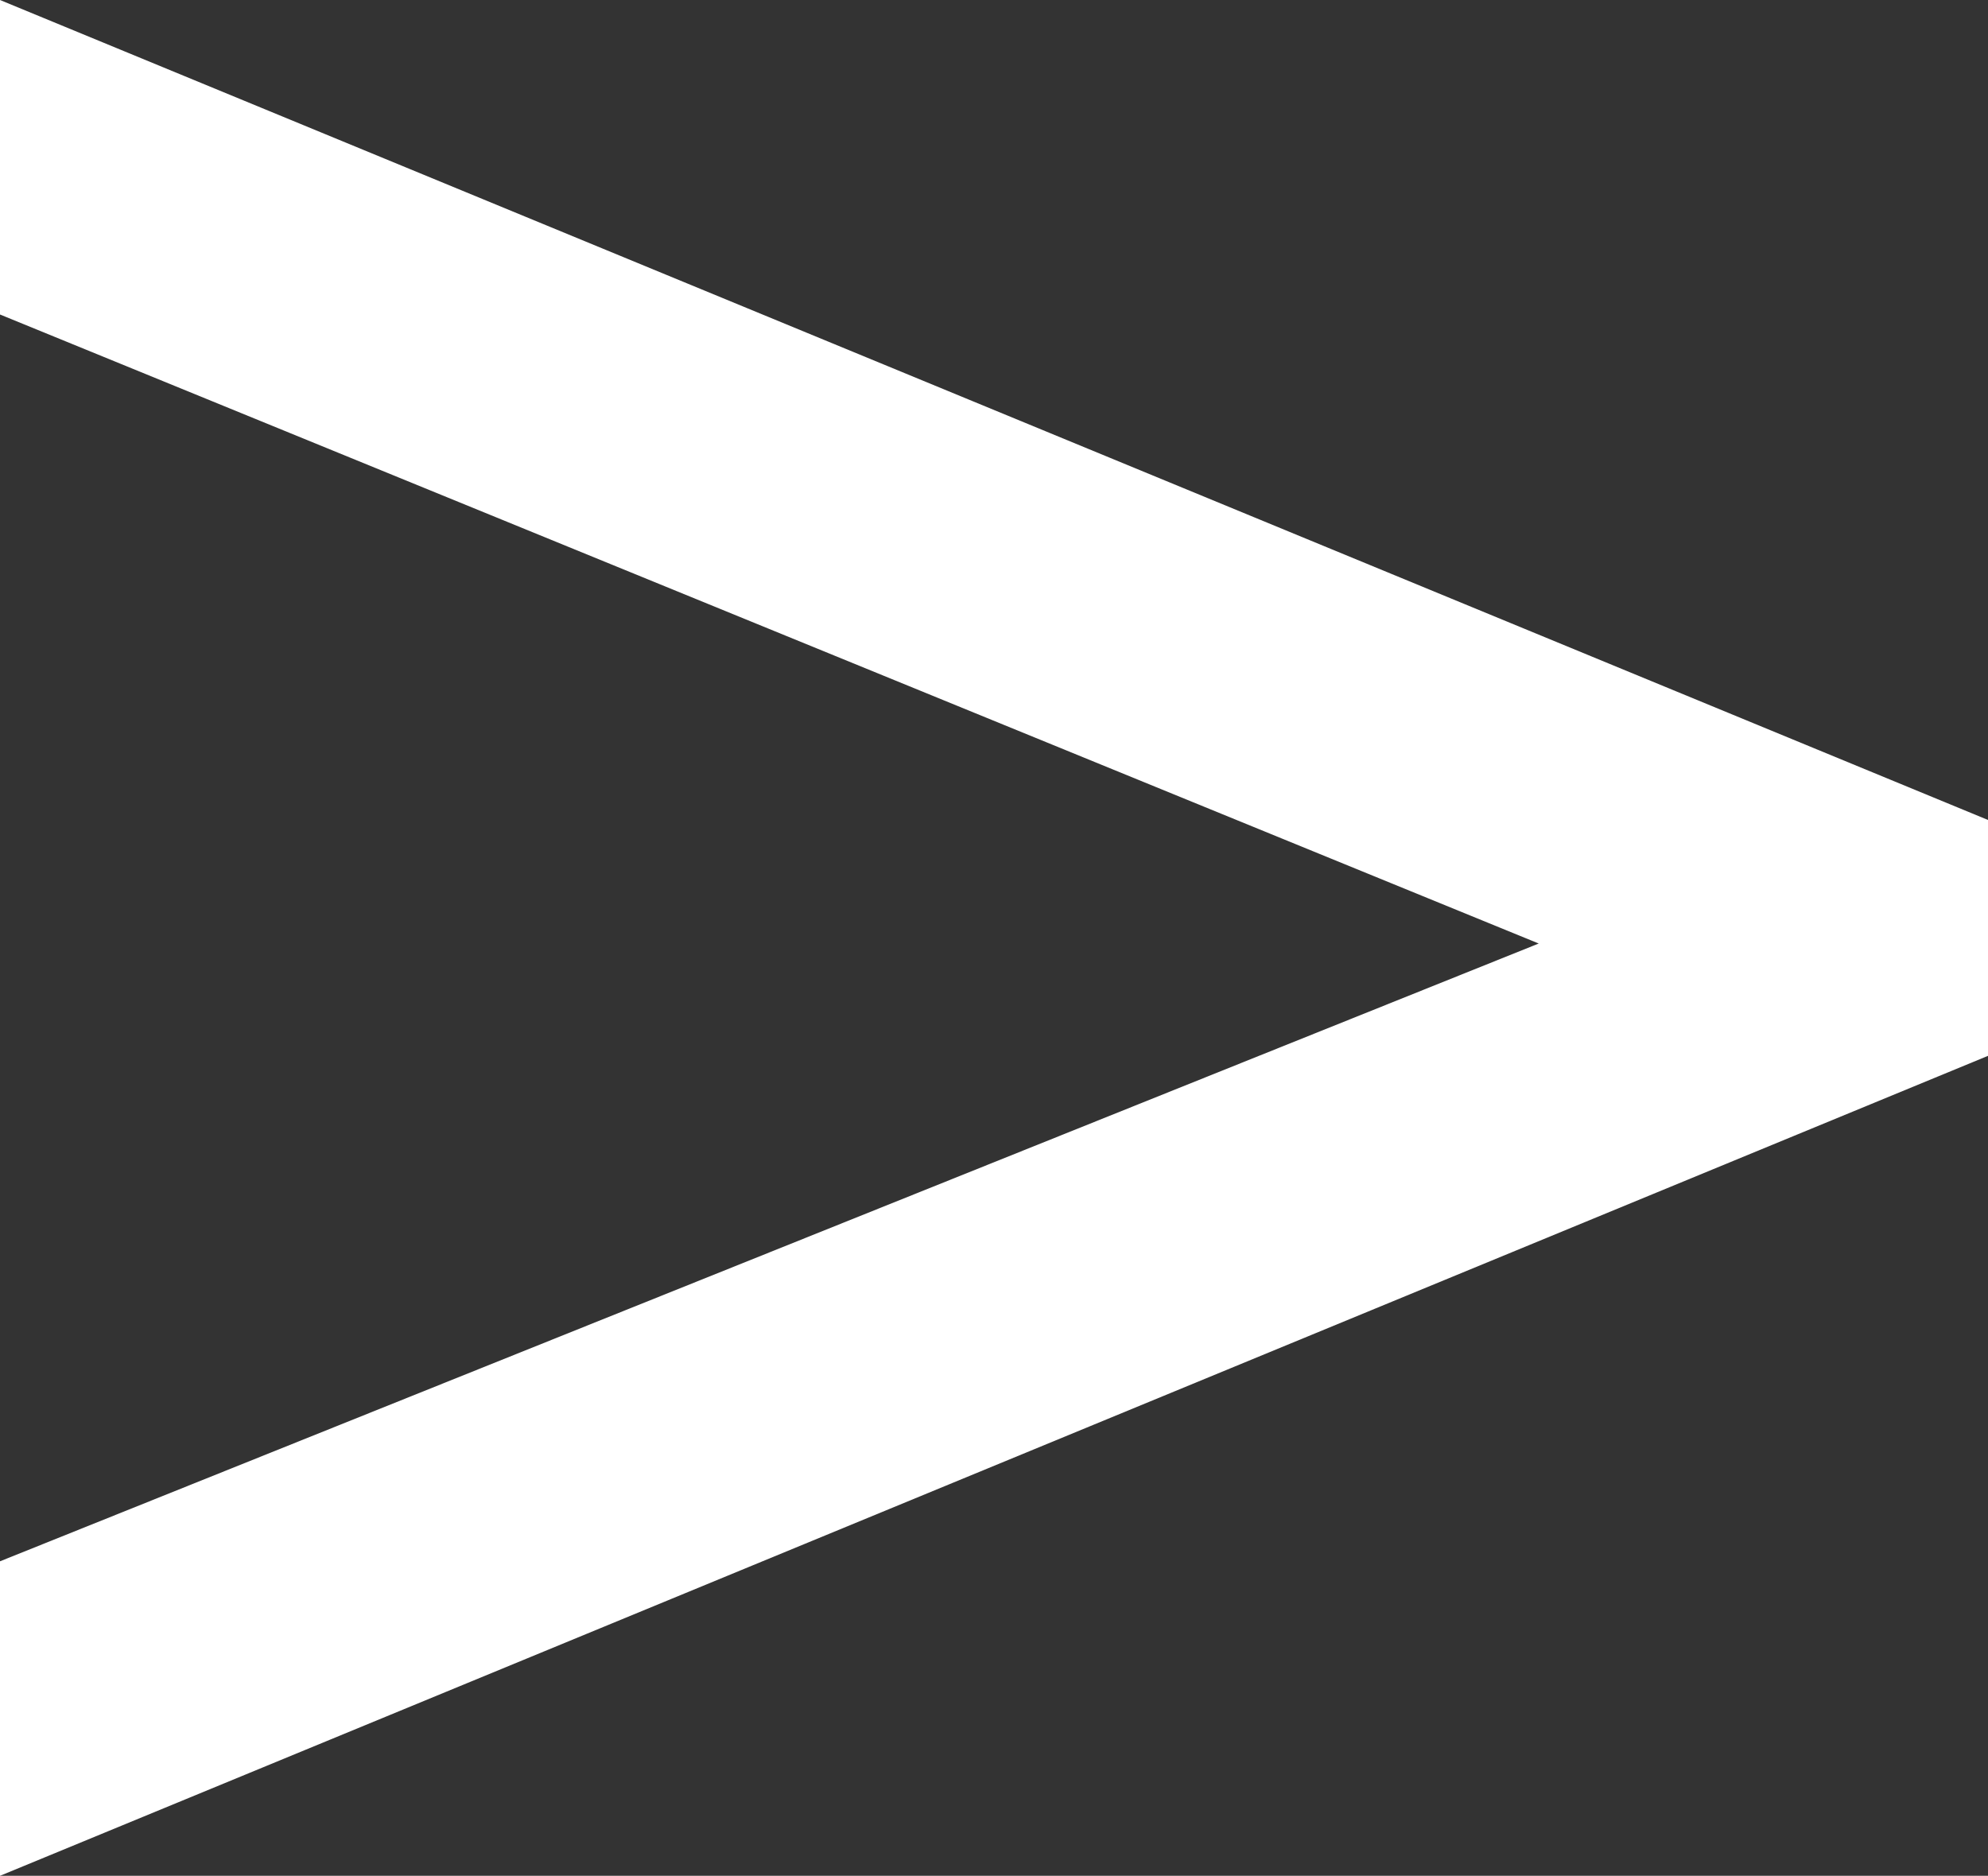 <!-- Generator: Adobe Illustrator 19.0.0, SVG Export Plug-In  -->
<svg version="1.1"
	 xmlns="http://www.w3.org/2000/svg" xmlns:xlink="http://www.w3.org/1999/xlink" xmlns:a="http://ns.adobe.com/AdobeSVGViewerExtensions/3.0/"
	 x="0px" y="0px" width="17.7px" height="16.7px" viewBox="0 0 17.7 16.7" style="enable-background:new 0 0 17.7 16.7;"
	 xml:space="preserve">
<rect x="0" y="0" width="17.7" height="16.7" fill="#333333" stroke="none"/>
<style type="text/css">
	.st0{fill:#FFFFFF;}
</style>
<defs>
</defs>
<g id="XMLID_15_">
	<path id="XMLID_16_" class="st0" d="M17.7,9.4L0,16.7v-2.8l13.7-5.5L0,2.8V0l17.7,7.3V9.4z"/>
</g>
</svg>
